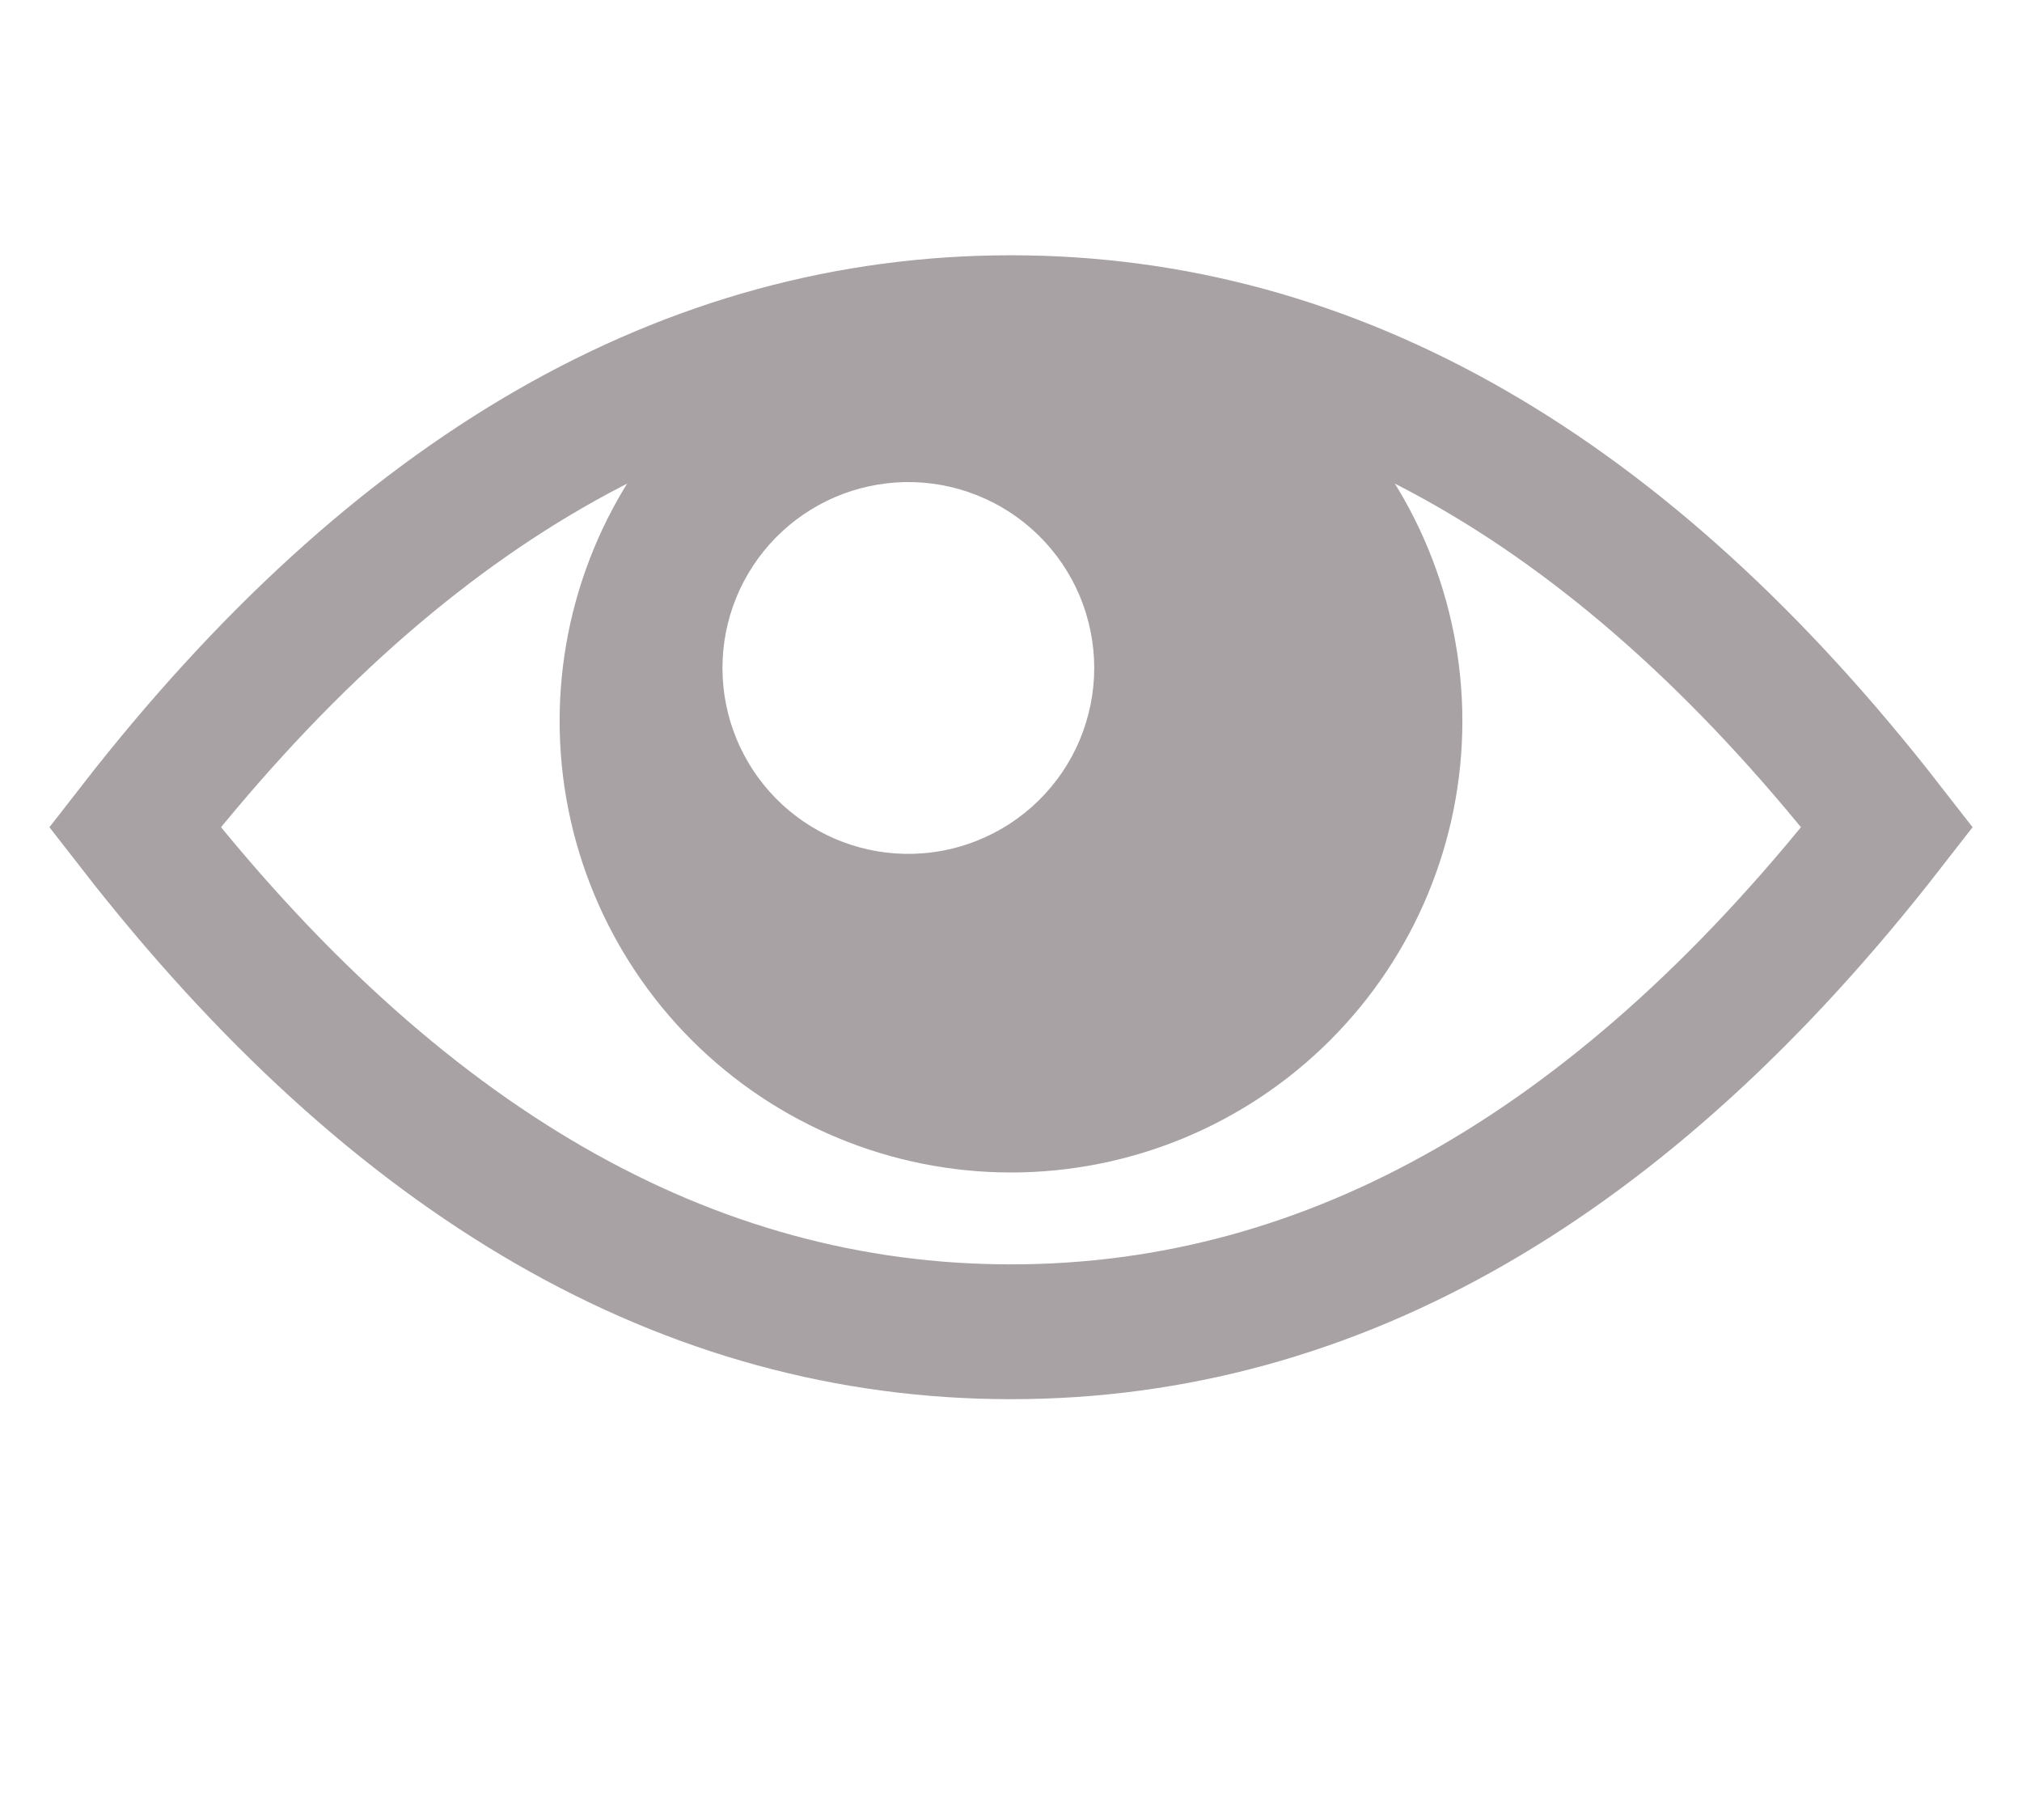 <svg width="30" height="27" viewBox="0 0 30 27" fill="none" xmlns="http://www.w3.org/2000/svg">
<path d="M15 19.757C19.786 19.757 24.12 17.262 28 12.272C24.12 7.282 19.786 4.787 15 4.787C10.214 4.787 5.88 7.282 2 12.272C5.88 17.262 10.214 19.757 15 19.757Z" stroke="#A8A2A5" stroke-width="2"/>
<path d="M15 17.394C13.224 17.394 11.52 16.688 10.264 15.432C9.009 14.177 8.303 12.473 8.303 10.697C8.303 8.921 9.009 7.217 10.264 5.962C11.52 4.706 13.224 4 15 4C16.776 4 18.48 4.706 19.735 5.962C20.991 7.217 21.697 8.921 21.697 10.697C21.697 12.473 20.991 14.177 19.735 15.432C18.48 16.688 16.776 17.394 15 17.394ZM13.424 12.667C13.79 12.674 14.155 12.608 14.495 12.472C14.836 12.337 15.146 12.135 15.408 11.878C15.67 11.621 15.878 11.315 16.02 10.977C16.161 10.639 16.235 10.276 16.235 9.909C16.235 9.543 16.161 9.18 16.02 8.842C15.878 8.504 15.67 8.198 15.408 7.941C15.146 7.684 14.836 7.482 14.495 7.347C14.155 7.211 13.79 7.145 13.424 7.152C12.702 7.166 12.014 7.462 11.508 7.978C11.002 8.494 10.719 9.187 10.719 9.909C10.719 10.632 11.002 11.325 11.508 11.841C12.014 12.357 12.702 12.653 13.424 12.667Z" fill="#A8A2A5"/>
</svg>
